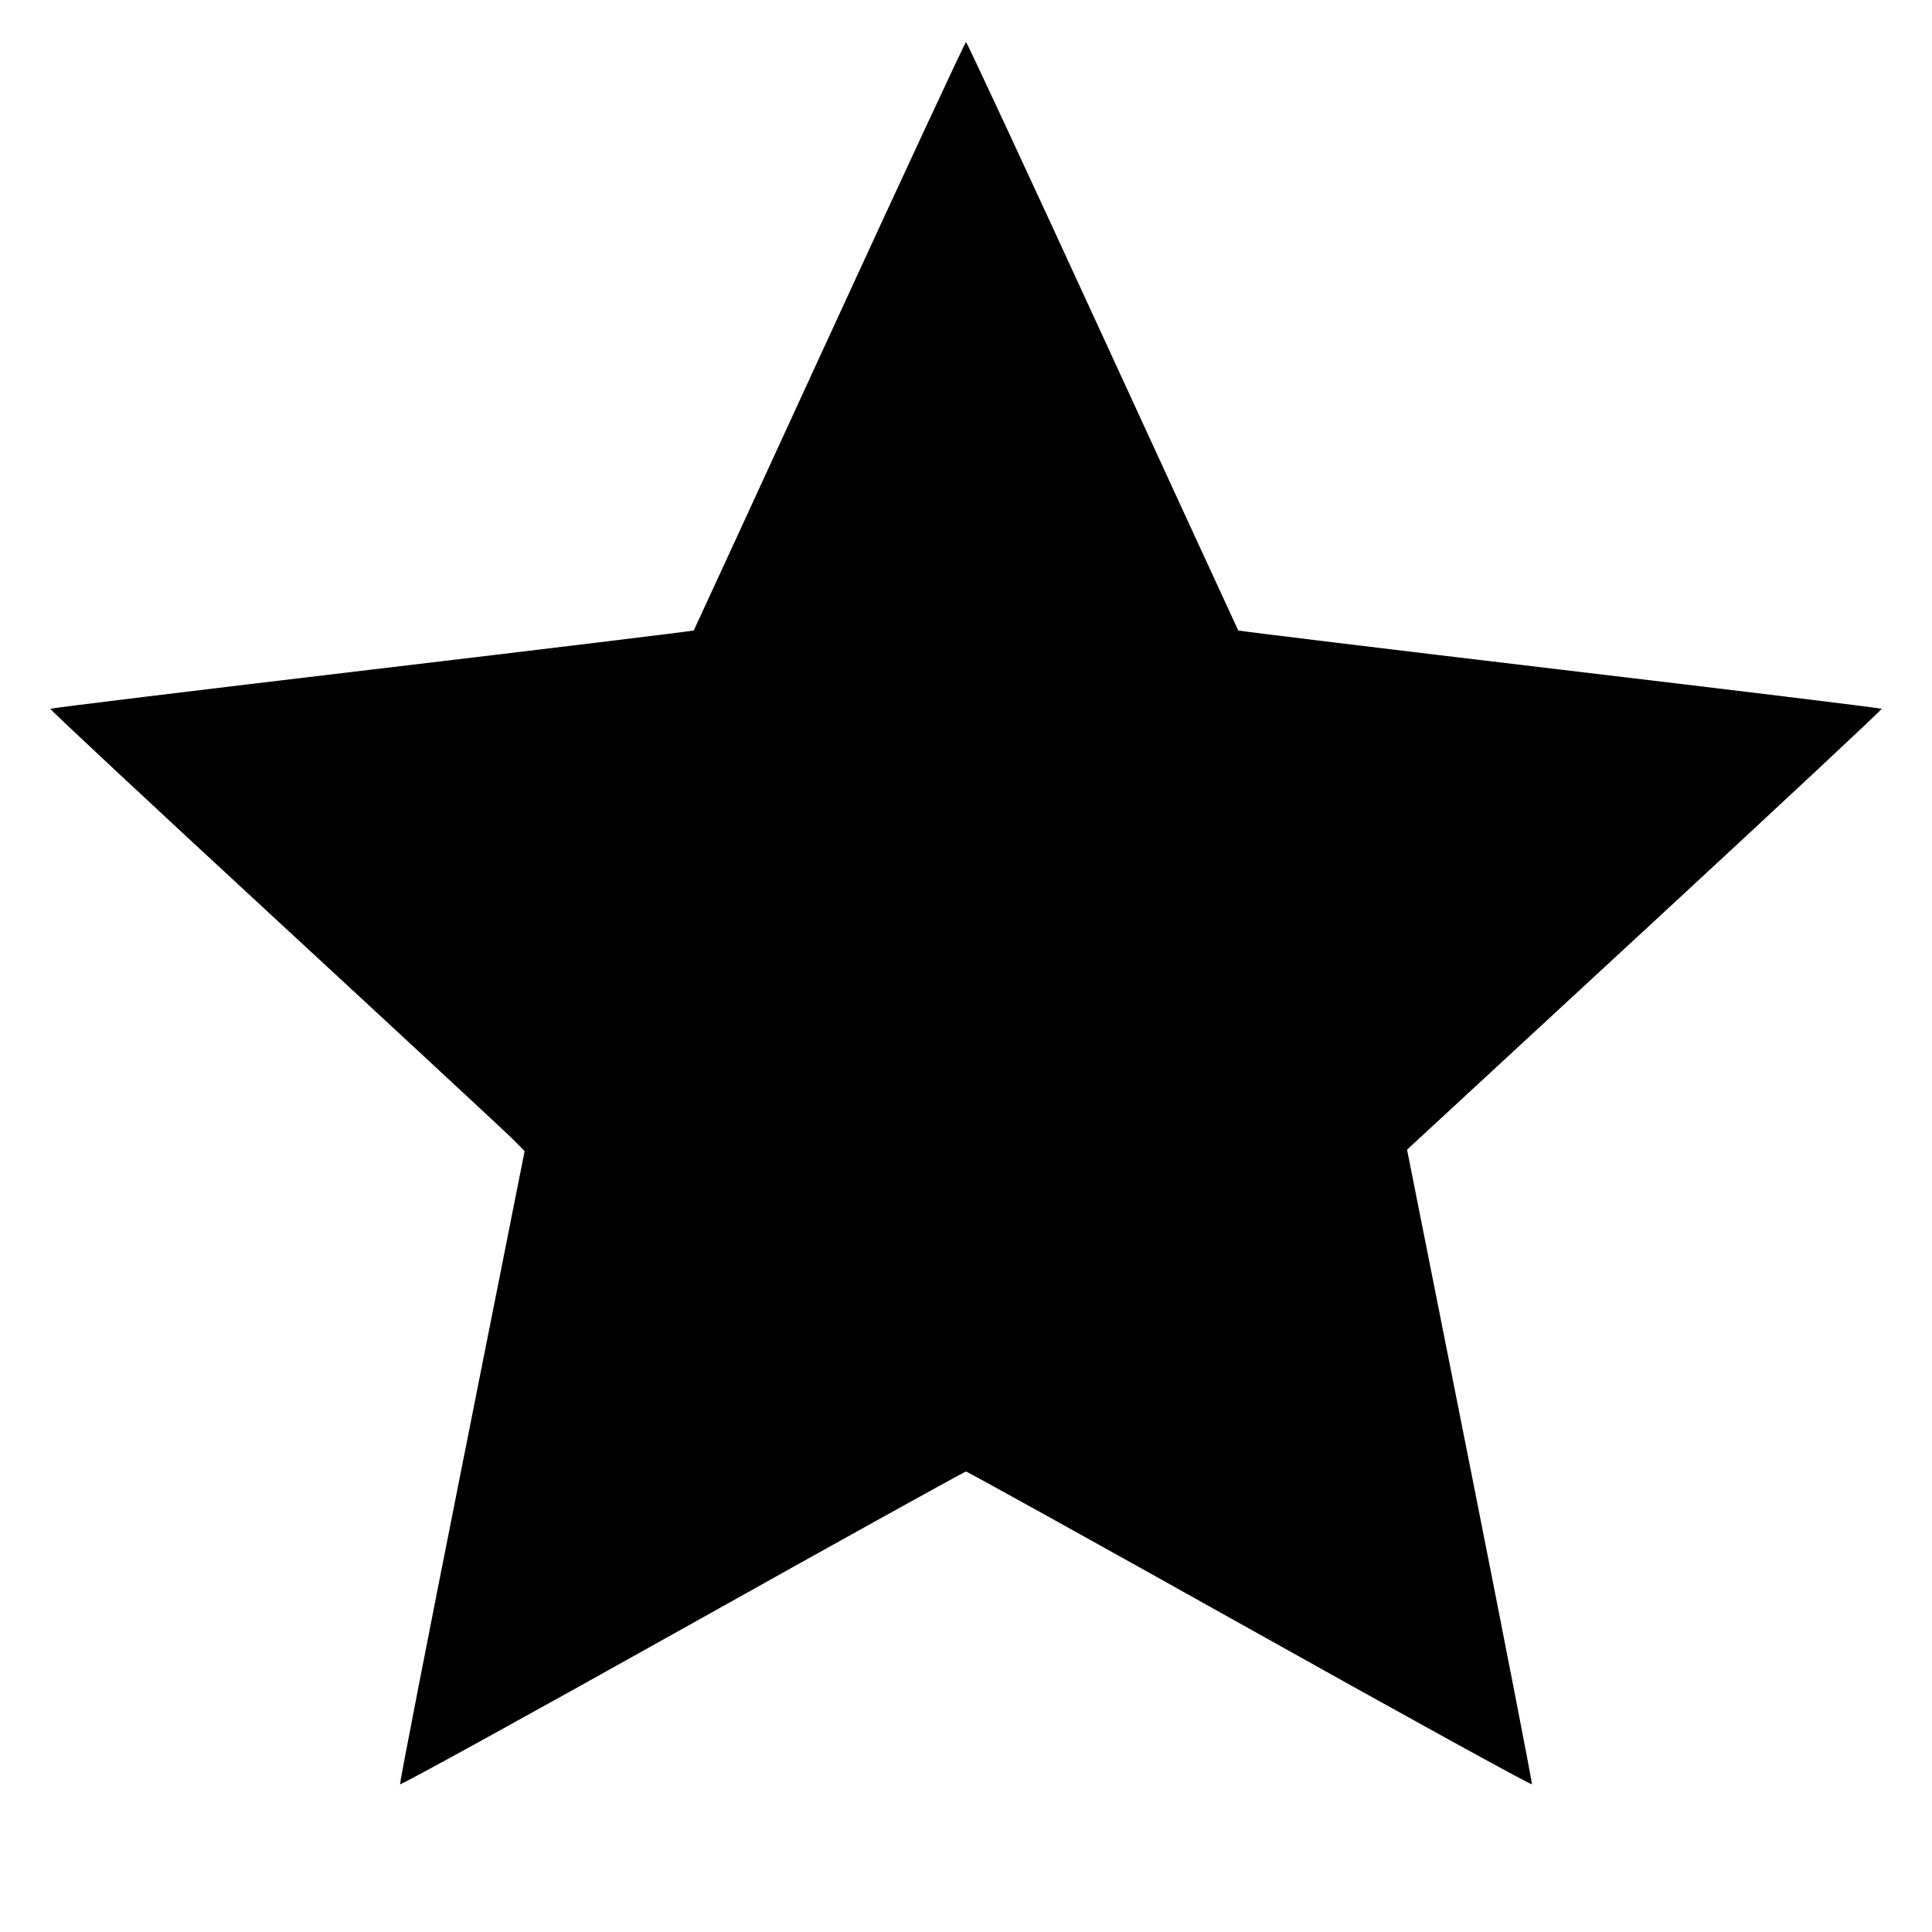 <svg viewBox="0 0 24 24" xmlns="http://www.w3.org/2000/svg"><path d="M10.303 4.171 C 9.381 6.178,8.623 7.825,8.618 7.832 C 8.613 7.838,6.816 8.057,4.623 8.317 C 2.431 8.577,0.632 8.796,0.625 8.805 C 0.618 8.813,1.879 9.990,3.427 11.420 C 4.975 12.850,6.304 14.083,6.380 14.160 L 6.517 14.300 5.738 18.219 C 5.309 20.374,4.964 22.149,4.969 22.165 C 4.975 22.180,6.552 21.312,8.474 20.236 C 10.395 19.160,11.982 18.280,12.000 18.280 C 12.017 18.280,13.604 19.160,15.526 20.236 C 17.448 21.312,19.025 22.180,19.030 22.165 C 19.036 22.150,18.689 20.370,18.260 18.210 L 17.479 14.282 17.620 14.151 C 17.698 14.079,19.028 12.850,20.575 11.420 C 22.122 9.990,23.382 8.813,23.375 8.805 C 23.368 8.796,21.569 8.577,19.377 8.317 C 17.184 8.057,15.387 7.838,15.382 7.832 C 15.378 7.825,14.619 6.178,13.697 4.172 C 12.775 2.165,12.011 0.523,12.000 0.523 C 11.989 0.523,11.225 2.165,10.303 4.171 " stroke="none" fill-rule="evenodd" fill="black"></path></svg>